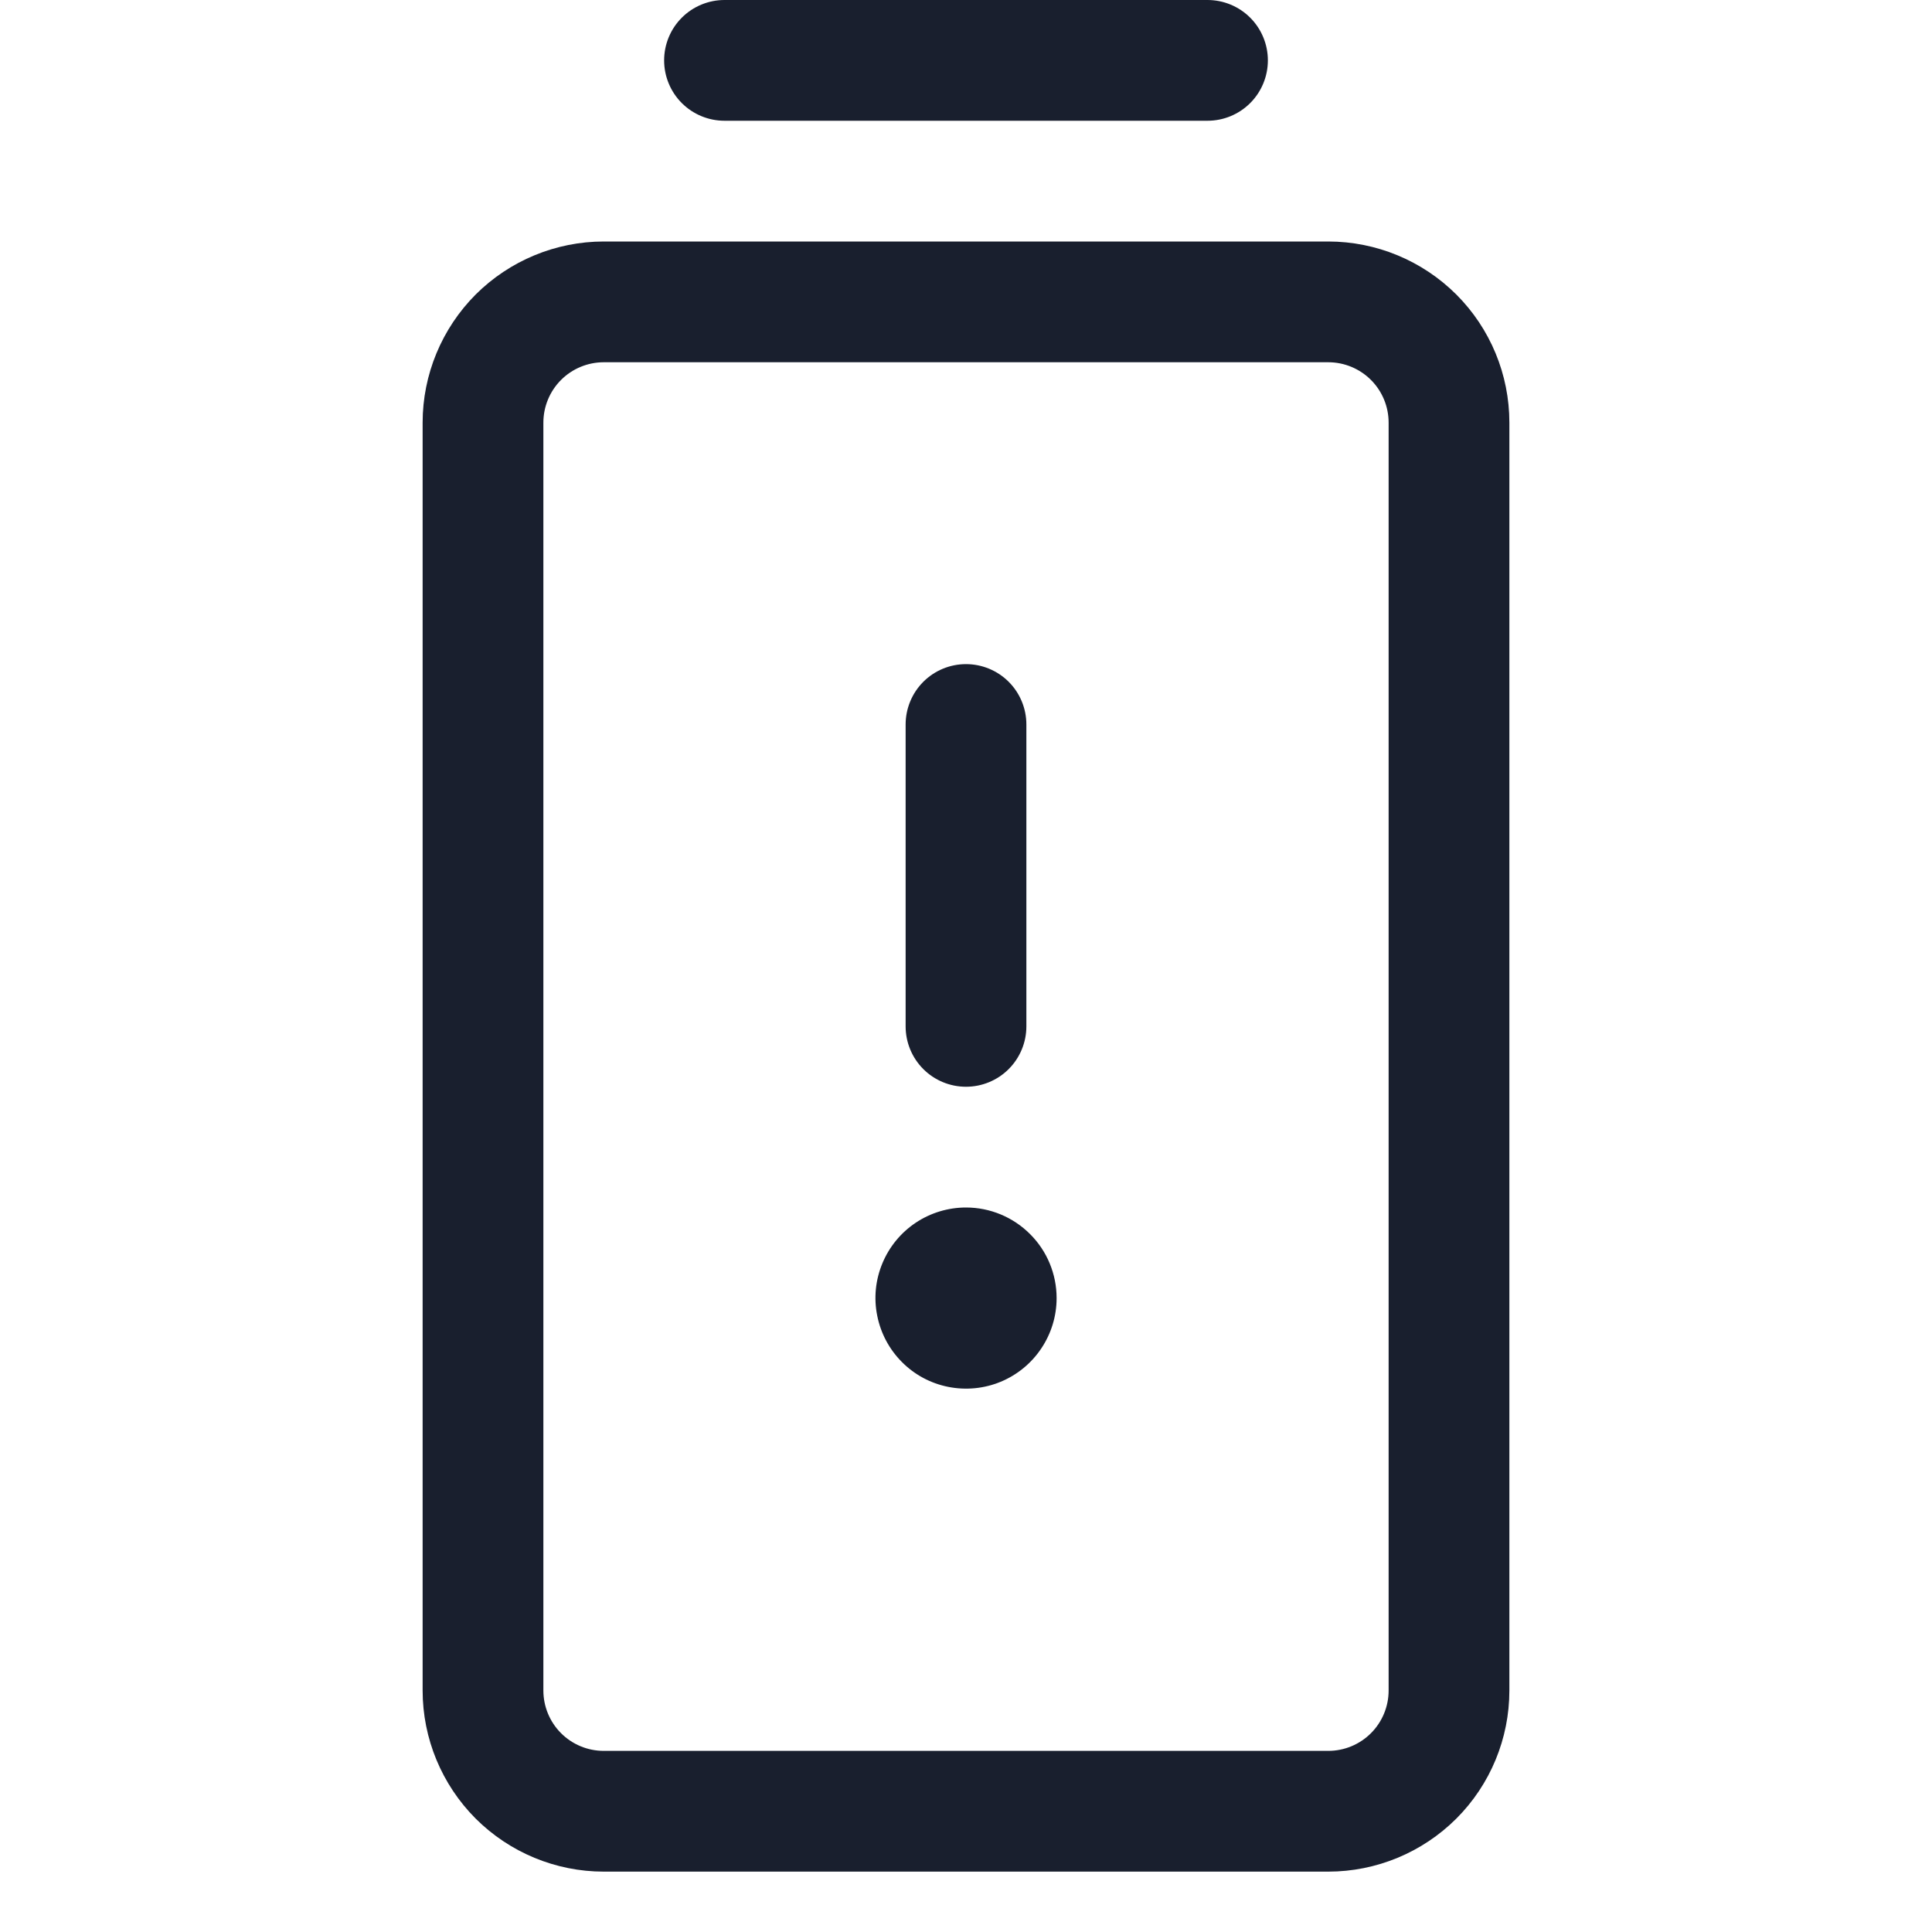 <svg width="20" height="20" viewBox="0 0 20 20" fill="none" xmlns="http://www.w3.org/2000/svg">
<path d="M9.375 10.625V7.5C9.375 7.334 9.441 7.175 9.558 7.058C9.675 6.941 9.834 6.875 10 6.875C10.166 6.875 10.325 6.941 10.442 7.058C10.559 7.175 10.625 7.334 10.625 7.5V10.625C10.625 10.791 10.559 10.95 10.442 11.067C10.325 11.184 10.166 11.25 10 11.25C9.834 11.25 9.675 11.184 9.558 11.067C9.441 10.95 9.375 10.791 9.375 10.625ZM10 12.5C9.815 12.5 9.633 12.555 9.479 12.658C9.325 12.761 9.205 12.907 9.134 13.079C9.063 13.25 9.044 13.438 9.081 13.62C9.117 13.802 9.206 13.969 9.337 14.1C9.468 14.232 9.635 14.321 9.817 14.357C9.999 14.393 10.188 14.375 10.359 14.304C10.53 14.233 10.677 14.113 10.78 13.958C10.883 13.804 10.938 13.623 10.938 13.438C10.938 13.189 10.839 12.95 10.663 12.775C10.487 12.599 10.249 12.5 10 12.5ZM7.5 1.25H12.5C12.666 1.25 12.825 1.184 12.942 1.067C13.059 0.95 13.125 0.791 13.125 0.625C13.125 0.459 13.059 0.3 12.942 0.183C12.825 0.066 12.666 0 12.5 0L7.5 0C7.334 0 7.175 0.066 7.058 0.183C6.941 0.3 6.875 0.459 6.875 0.625C6.875 0.791 6.941 0.95 7.058 1.067C7.175 1.184 7.334 1.25 7.5 1.25ZM15.625 4.375V17.5C15.625 17.997 15.428 18.474 15.076 18.826C14.724 19.177 14.247 19.375 13.75 19.375H6.25C5.753 19.375 5.276 19.177 4.924 18.826C4.573 18.474 4.375 17.997 4.375 17.5V4.375C4.375 3.878 4.573 3.401 4.924 3.049C5.276 2.698 5.753 2.5 6.25 2.5H13.75C14.247 2.5 14.724 2.698 15.076 3.049C15.428 3.401 15.625 3.878 15.625 4.375ZM14.375 4.375C14.375 4.209 14.309 4.05 14.192 3.933C14.075 3.816 13.916 3.75 13.75 3.75H6.25C6.084 3.75 5.925 3.816 5.808 3.933C5.691 4.05 5.625 4.209 5.625 4.375V17.5C5.625 17.666 5.691 17.825 5.808 17.942C5.925 18.059 6.084 18.125 6.25 18.125H13.75C13.916 18.125 14.075 18.059 14.192 17.942C14.309 17.825 14.375 17.666 14.375 17.5V4.375Z" fill="#191F2E"/>
</svg>
